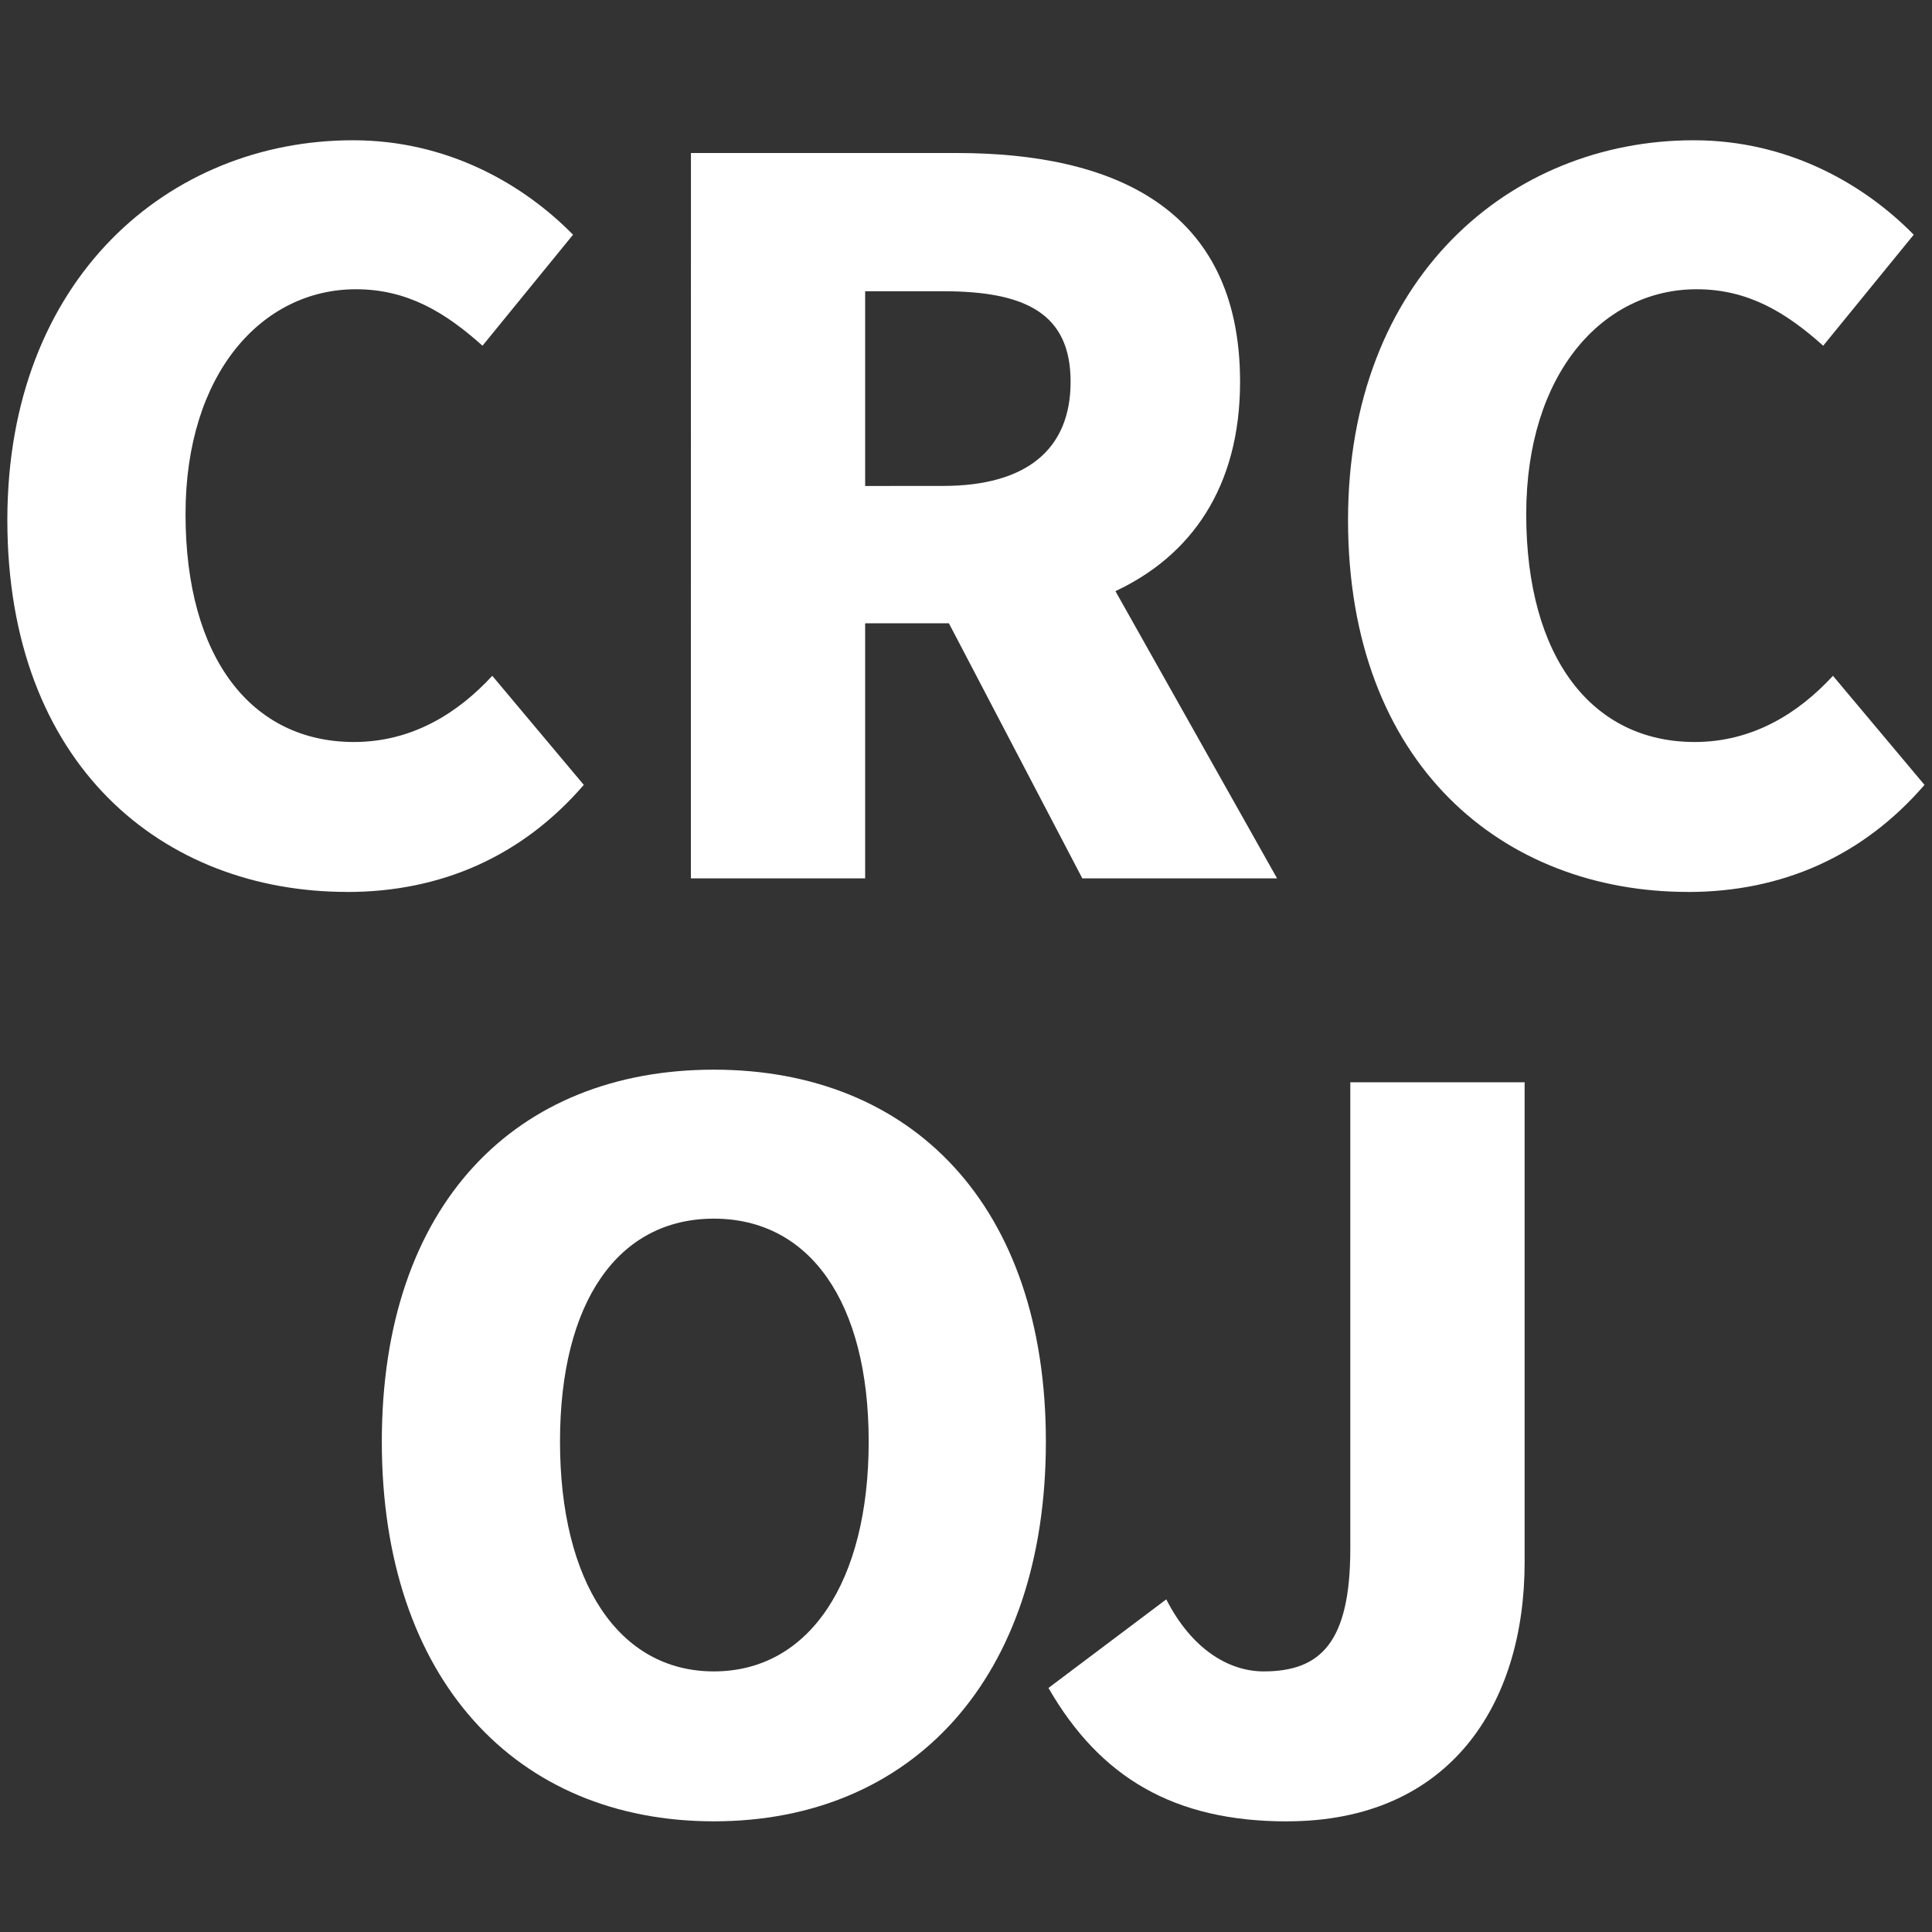<?xml version="1.0" encoding="UTF-8" standalone="no"?>
<!-- Created with Inkscape (http://www.inkscape.org/) -->

<svg
   xmlns:dc="http://purl.org/dc/elements/1.1/"
   xmlns:cc="http://creativecommons.org/ns#"
   xmlns:rdf="http://www.w3.org/1999/02/22-rdf-syntax-ns#"
   xmlns:svg="http://www.w3.org/2000/svg"
   xmlns="http://www.w3.org/2000/svg"
   xmlns:sodipodi="http://sodipodi.sourceforge.net/DTD/sodipodi-0.dtd"
   xmlns:inkscape="http://www.inkscape.org/namespaces/inkscape"
   width="35mm"
   height="35mm"
   viewBox="0 0 35 35"
   version="1.1"
   id="svg868"
   inkscape:version="0.92.4 (5da689c313, 2019-01-14)"
   sodipodi:docname="crcoj.svg">
  <rect x="0" y="0" width="35" height="35" fill="#333333" stroke="none"/>
  <defs
     id="defs862" />
  <sodipodi:namedview
     id="base"
     pagecolor="#ffffff"
     bordercolor="#666666"
     borderopacity="1.0"
     inkscape:pageopacity="0.0"
     inkscape:pageshadow="2"
     inkscape:zoom="1.979899"
     inkscape:cx="22.746067"
     inkscape:cy="15.373325"
     inkscape:document-units="mm"
     inkscape:current-layer="layer1"
     showgrid="false"
     fit-margin-top="0"
     fit-margin-left="0"
     fit-margin-right="0"
     fit-margin-bottom="0"
     inkscape:window-width="1920"
     inkscape:window-height="1017"
     inkscape:window-x="-8"
     inkscape:window-y="-8"
     inkscape:window-maximized="1" />
  <g
     inkscape:label="圖層 1"
     inkscape:groupmode="layer"
     id="layer1"
     transform="translate(-53.302,-87.718)">
    <g
       aria-label="CRC
"
       style="font-style:normal;font-variant:normal;font-weight:900;font-stretch:normal;font-size:17.639px;line-height:1.25;font-family:'思源黑體 TW';-inkscape-font-specification:'思源黑體 TW, Heavy';font-variant-ligatures:normal;font-variant-caps:normal;font-variant-numeric:normal;font-feature-settings:normal;text-align:start;letter-spacing:0px;word-spacing:0px;writing-mode:lr-tb;text-anchor:start;fill:#ffffff;fill-opacity:1;stroke:none;stroke-width:0.265"
       id="text1415"
       transform="translate(0.134,-2.005)">
      <path
         d="m 59.458,105.882 c 1.711,0 3.175,-0.653 4.286,-1.94 l -1.658,-1.976 c -0.617,0.67 -1.446,1.199 -2.505,1.199 -1.852,0 -3.052,-1.517 -3.052,-4.127 0,-2.558 1.393,-4.075 3.087,-4.075 0.935,0 1.623,0.423 2.293,1.023 l 1.64,-2.011 c -0.9,-0.917 -2.275,-1.711 -3.986,-1.711 -3.334,0 -6.262,2.505 -6.262,6.879 0,4.445 2.822,6.738 6.156,6.738 z"
         style="font-style:normal;font-variant:normal;font-weight:900;font-stretch:normal;font-size:17.639px;font-family:'思源黑體 TW';-inkscape-font-specification:'思源黑體 TW, Heavy';font-variant-ligatures:normal;font-variant-caps:normal;font-variant-numeric:normal;font-feature-settings:normal;text-align:start;writing-mode:lr-tb;text-anchor:start;stroke-width:0.265;fill:#ffffff;fill-opacity:1"
         id="path1440"
         inkscape:connector-curvature="0" />
      <path
         d="m 65.684,105.635 h 3.157 v -4.621 h 1.517 l 2.417,4.621 h 3.528 l -2.928,-5.203 c 1.358,-0.635 2.258,-1.87 2.258,-3.792 0,-3.175 -2.328,-4.145 -5.133,-4.145 h -4.815 z m 3.157,-7.108 v -3.528 h 1.411 c 1.499,0 2.311,0.406 2.311,1.64 0,1.235 -0.811,1.887 -2.311,1.887 z"
         style="font-style:normal;font-variant:normal;font-weight:900;font-stretch:normal;font-size:17.639px;font-family:'思源黑體 TW';-inkscape-font-specification:'思源黑體 TW, Heavy';font-variant-ligatures:normal;font-variant-caps:normal;font-variant-numeric:normal;font-feature-settings:normal;text-align:start;writing-mode:lr-tb;text-anchor:start;stroke-width:0.265;fill:#ffffff;fill-opacity:1"
         id="path1442"
         inkscape:connector-curvature="0" />
      <path
         d="m 83.746,105.882 c 1.711,0 3.175,-0.653 4.286,-1.94 l -1.658,-1.976 c -0.617,0.67 -1.446,1.199 -2.505,1.199 -1.852,0 -3.052,-1.517 -3.052,-4.127 0,-2.558 1.393,-4.075 3.087,-4.075 0.935,0 1.623,0.423 2.293,1.023 l 1.64,-2.011 c -0.9,-0.917 -2.275,-1.711 -3.986,-1.711 -3.334,0 -6.262,2.505 -6.262,6.879 0,4.445 2.822,6.738 6.156,6.738 z"
         style="font-style:normal;font-variant:normal;font-weight:900;font-stretch:normal;font-size:17.639px;font-family:'思源黑體 TW';-inkscape-font-specification:'思源黑體 TW, Heavy';font-variant-ligatures:normal;font-variant-caps:normal;font-variant-numeric:normal;font-feature-settings:normal;text-align:start;writing-mode:lr-tb;text-anchor:start;stroke-width:0.265;fill:#ffffff;fill-opacity:1"
         id="path1444"
         inkscape:connector-curvature="0" />
    </g>
    <g
       aria-label="OJ
"
       style="font-style:normal;font-variant:normal;font-weight:900;font-stretch:normal;font-size:17.639px;line-height:1.25;font-family:'思源黑體 TW';-inkscape-font-specification:'思源黑體 TW, Heavy';font-variant-ligatures:normal;font-variant-caps:normal;font-variant-numeric:normal;font-feature-settings:normal;text-align:start;letter-spacing:0px;word-spacing:0px;writing-mode:lr-tb;text-anchor:start;fill:#ffffff;fill-opacity:1;stroke:none;stroke-width:0.265"
       id="text1415-6"
       transform="translate(0.134,-2.005)">
      <path
         d="m 66.1,122.718 c 3.581,0 6.015,-2.575 6.015,-6.879 0,-4.286 -2.434,-6.738 -6.015,-6.738 -3.581,0 -6.015,2.434 -6.015,6.738 0,4.304 2.434,6.879 6.015,6.879 z m 0,-2.716 c -1.729,0 -2.787,-1.623 -2.787,-4.163 0,-2.54 1.058,-4.039 2.787,-4.039 1.729,0 2.805,1.499 2.805,4.039 0,2.54 -1.076,4.163 -2.805,4.163 z"
         style="font-style:normal;font-variant:normal;font-weight:900;font-stretch:normal;font-size:17.639px;font-family:'思源黑體 TW';-inkscape-font-specification:'思源黑體 TW, Heavy';font-variant-ligatures:normal;font-variant-caps:normal;font-variant-numeric:normal;font-feature-settings:normal;text-align:start;writing-mode:lr-tb;text-anchor:start;stroke-width:0.265;fill:#ffffff;fill-opacity:1"
         id="path1447"
         inkscape:connector-curvature="0" />
      <path
         d="m 76.484,122.718 c 2.946,0 4.304,-2.117 4.304,-4.692 v -8.696 H 77.63 v 8.449 c 0,1.711 -0.547,2.223 -1.57,2.223 -0.635,0 -1.305,-0.406 -1.764,-1.305 l -2.134,1.605 c 0.935,1.623 2.275,2.417 4.322,2.417 z"
         style="font-style:normal;font-variant:normal;font-weight:900;font-stretch:normal;font-size:17.639px;font-family:'思源黑體 TW';-inkscape-font-specification:'思源黑體 TW, Heavy';font-variant-ligatures:normal;font-variant-caps:normal;font-variant-numeric:normal;font-feature-settings:normal;text-align:start;writing-mode:lr-tb;text-anchor:start;stroke-width:0.265;fill:#ffffff;fill-opacity:1"
         id="path1449"
         inkscape:connector-curvature="0" />
    </g>
  </g>
</svg>
